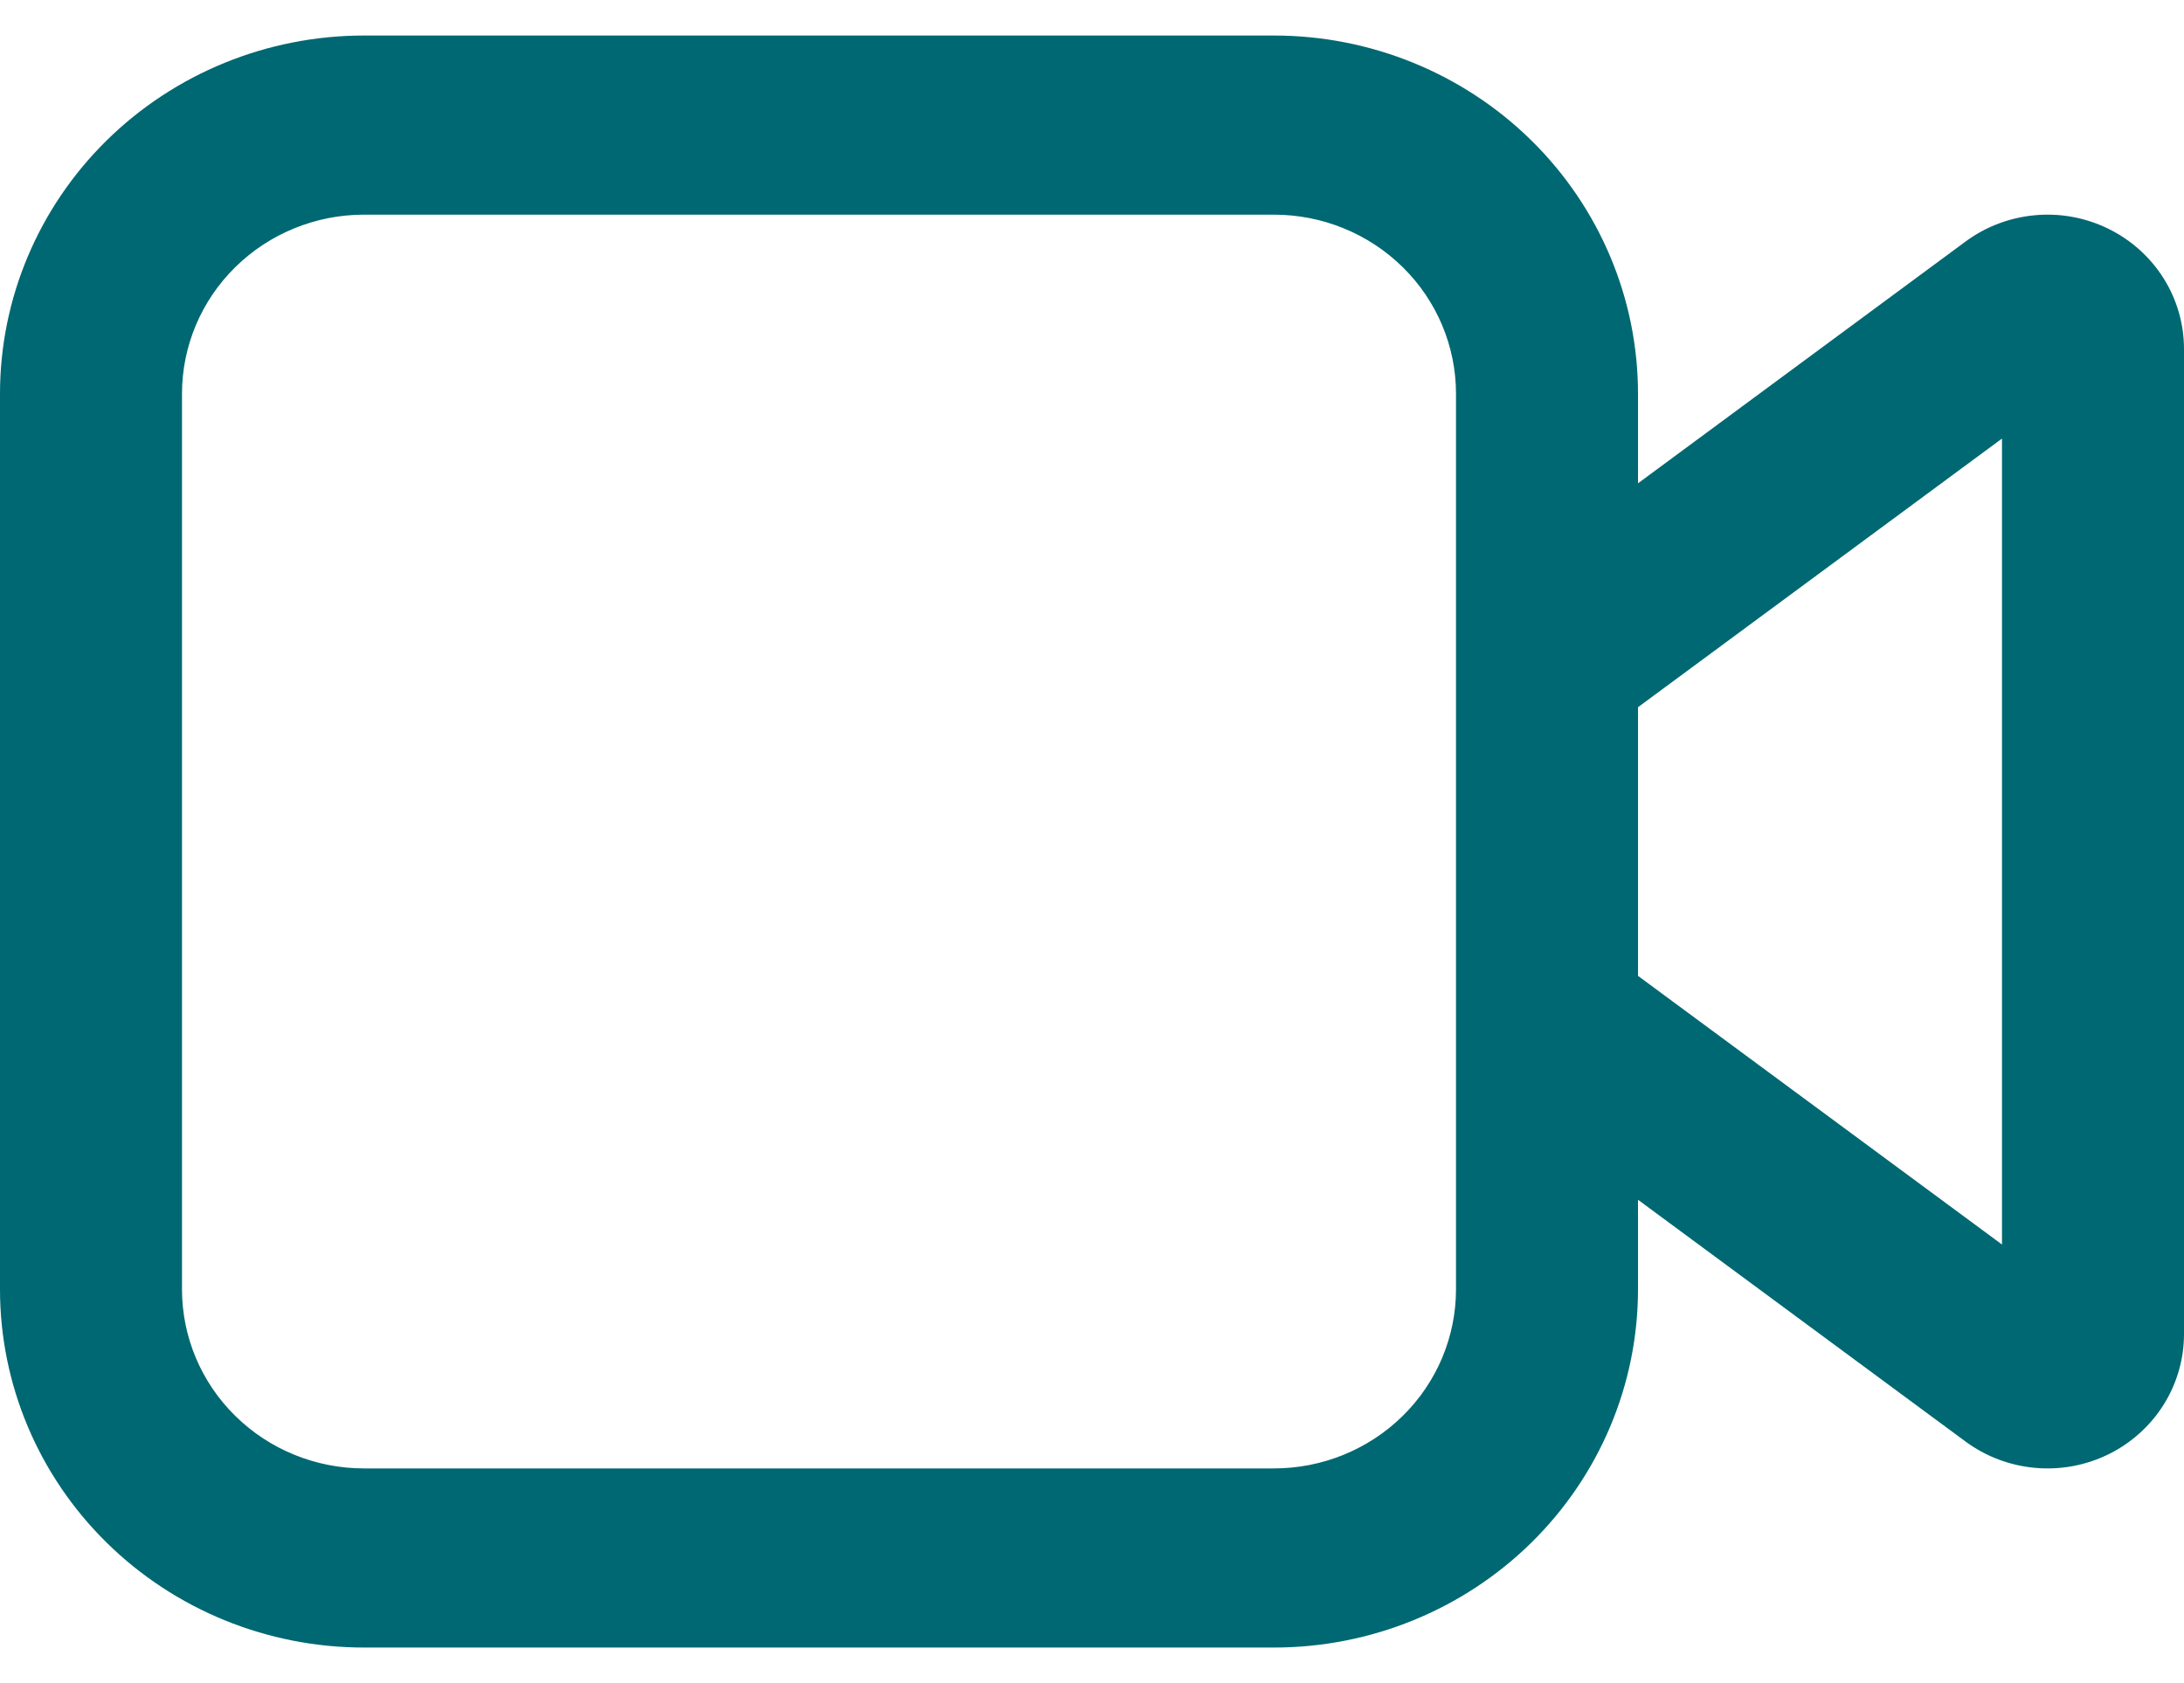 <svg width="48" height="37" viewBox="0 0 48 37" fill="none" xmlns="http://www.w3.org/2000/svg">
<path d="M8 0.781C5.878 0.781 3.843 1.611 2.343 3.088C0.843 4.565 0 6.568 0 8.656V28.344C0 30.432 0.843 32.435 2.343 33.912C3.843 35.389 5.878 36.219 8 36.219H28C30.122 36.219 32.157 35.389 33.657 33.912C35.157 32.435 36 30.432 36 28.344V26.375L43.2 31.691C43.646 32.02 44.176 32.22 44.731 32.269C45.285 32.319 45.843 32.215 46.342 31.97C46.84 31.724 47.259 31.347 47.552 30.881C47.845 30.414 48 29.877 48 29.328V7.672C48 7.123 47.845 6.586 47.552 6.119C47.259 5.653 46.84 5.276 46.342 5.031C45.843 4.785 45.285 4.681 44.731 4.731C44.176 4.78 43.646 4.98 43.2 5.309L36 10.625V8.656C36 6.568 35.157 4.565 33.657 3.088C32.157 1.611 30.122 0.781 28 0.781H8ZM36 15.547L44 9.641V27.359L36 21.453V15.547ZM32 8.656V28.344C32 29.388 31.579 30.39 30.828 31.128C30.078 31.866 29.061 32.281 28 32.281H8C6.939 32.281 5.922 31.866 5.172 31.128C4.421 30.39 4 29.388 4 28.344V8.656C4 7.612 4.421 6.61 5.172 5.872C5.922 5.134 6.939 4.719 8 4.719H28C29.061 4.719 30.078 5.134 30.828 5.872C31.579 6.61 32 7.612 32 8.656Z" fill="#006872"/>
</svg>
